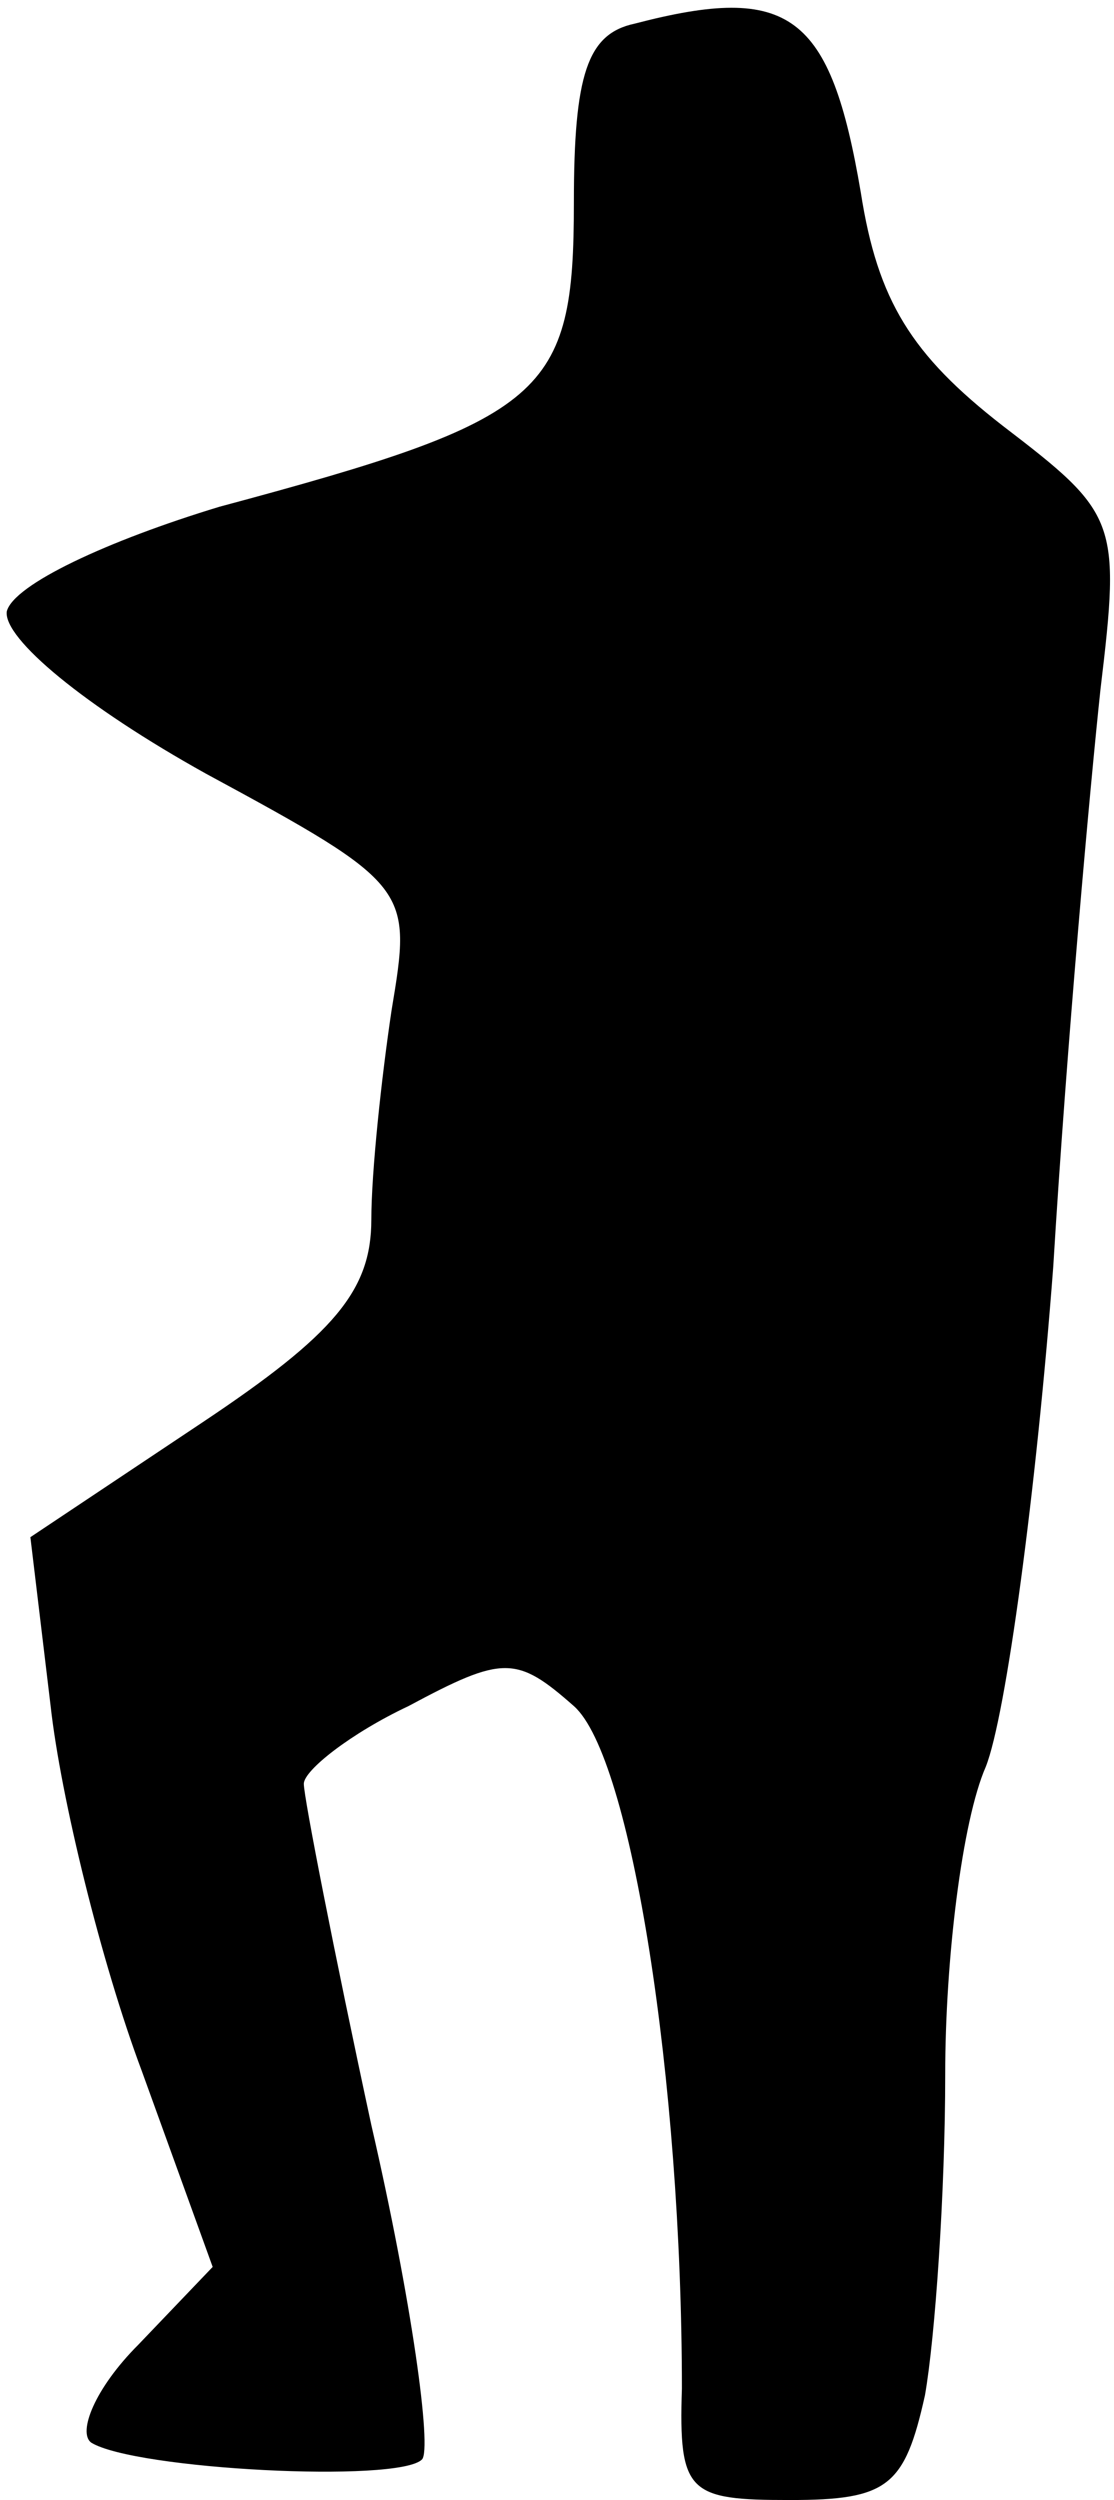 <?xml version="1.0" standalone="no"?>
<!DOCTYPE svg PUBLIC "-//W3C//DTD SVG 20010904//EN"
 "http://www.w3.org/TR/2001/REC-SVG-20010904/DTD/svg10.dtd">
<svg version="1.0" xmlns="http://www.w3.org/2000/svg"
 width="33pt" height="74pt" viewBox="0 0 33 74"
 preserveAspectRatio="xMidYMid meet">
<g transform="translate(0,74) scale(0.1,-0.1)"
fill="#000000" stroke="none">
<path fill="#000000" stroke="none" d="M188 733 c-14 -3 -18 -15 -18 -53 0
-57 -8 -64 -105 -90 -33 -10 -61 -23 -63 -31 -1 -8 23 -28 59 -48 61 -33 61
-34 55 -70 -3 -20 -6 -48 -6 -62 0 -21 -11 -34 -50 -60 l-51 -34 6 -50 c3 -27
15 -76 27 -108 l21 -58 -22 -23 c-13 -13 -18 -26 -14 -29 13 -8 91 -12 98 -5
3 3 -3 47 -15 99 -11 51 -20 97 -20 101 0 4 14 15 31 23 28 15 32 15 49 0 17
-15 32 -111 32 -202 -1 -31 2 -33 32 -33 29 0 34 4 40 31 3 17 6 60 6 95 0 34
5 75 12 91 6 15 15 82 20 148 4 66 11 143 14 171 6 50 5 52 -29 78 -27 21 -37
37 -42 69 -9 53 -21 62 -67 50z"/>
</g>
</svg>
